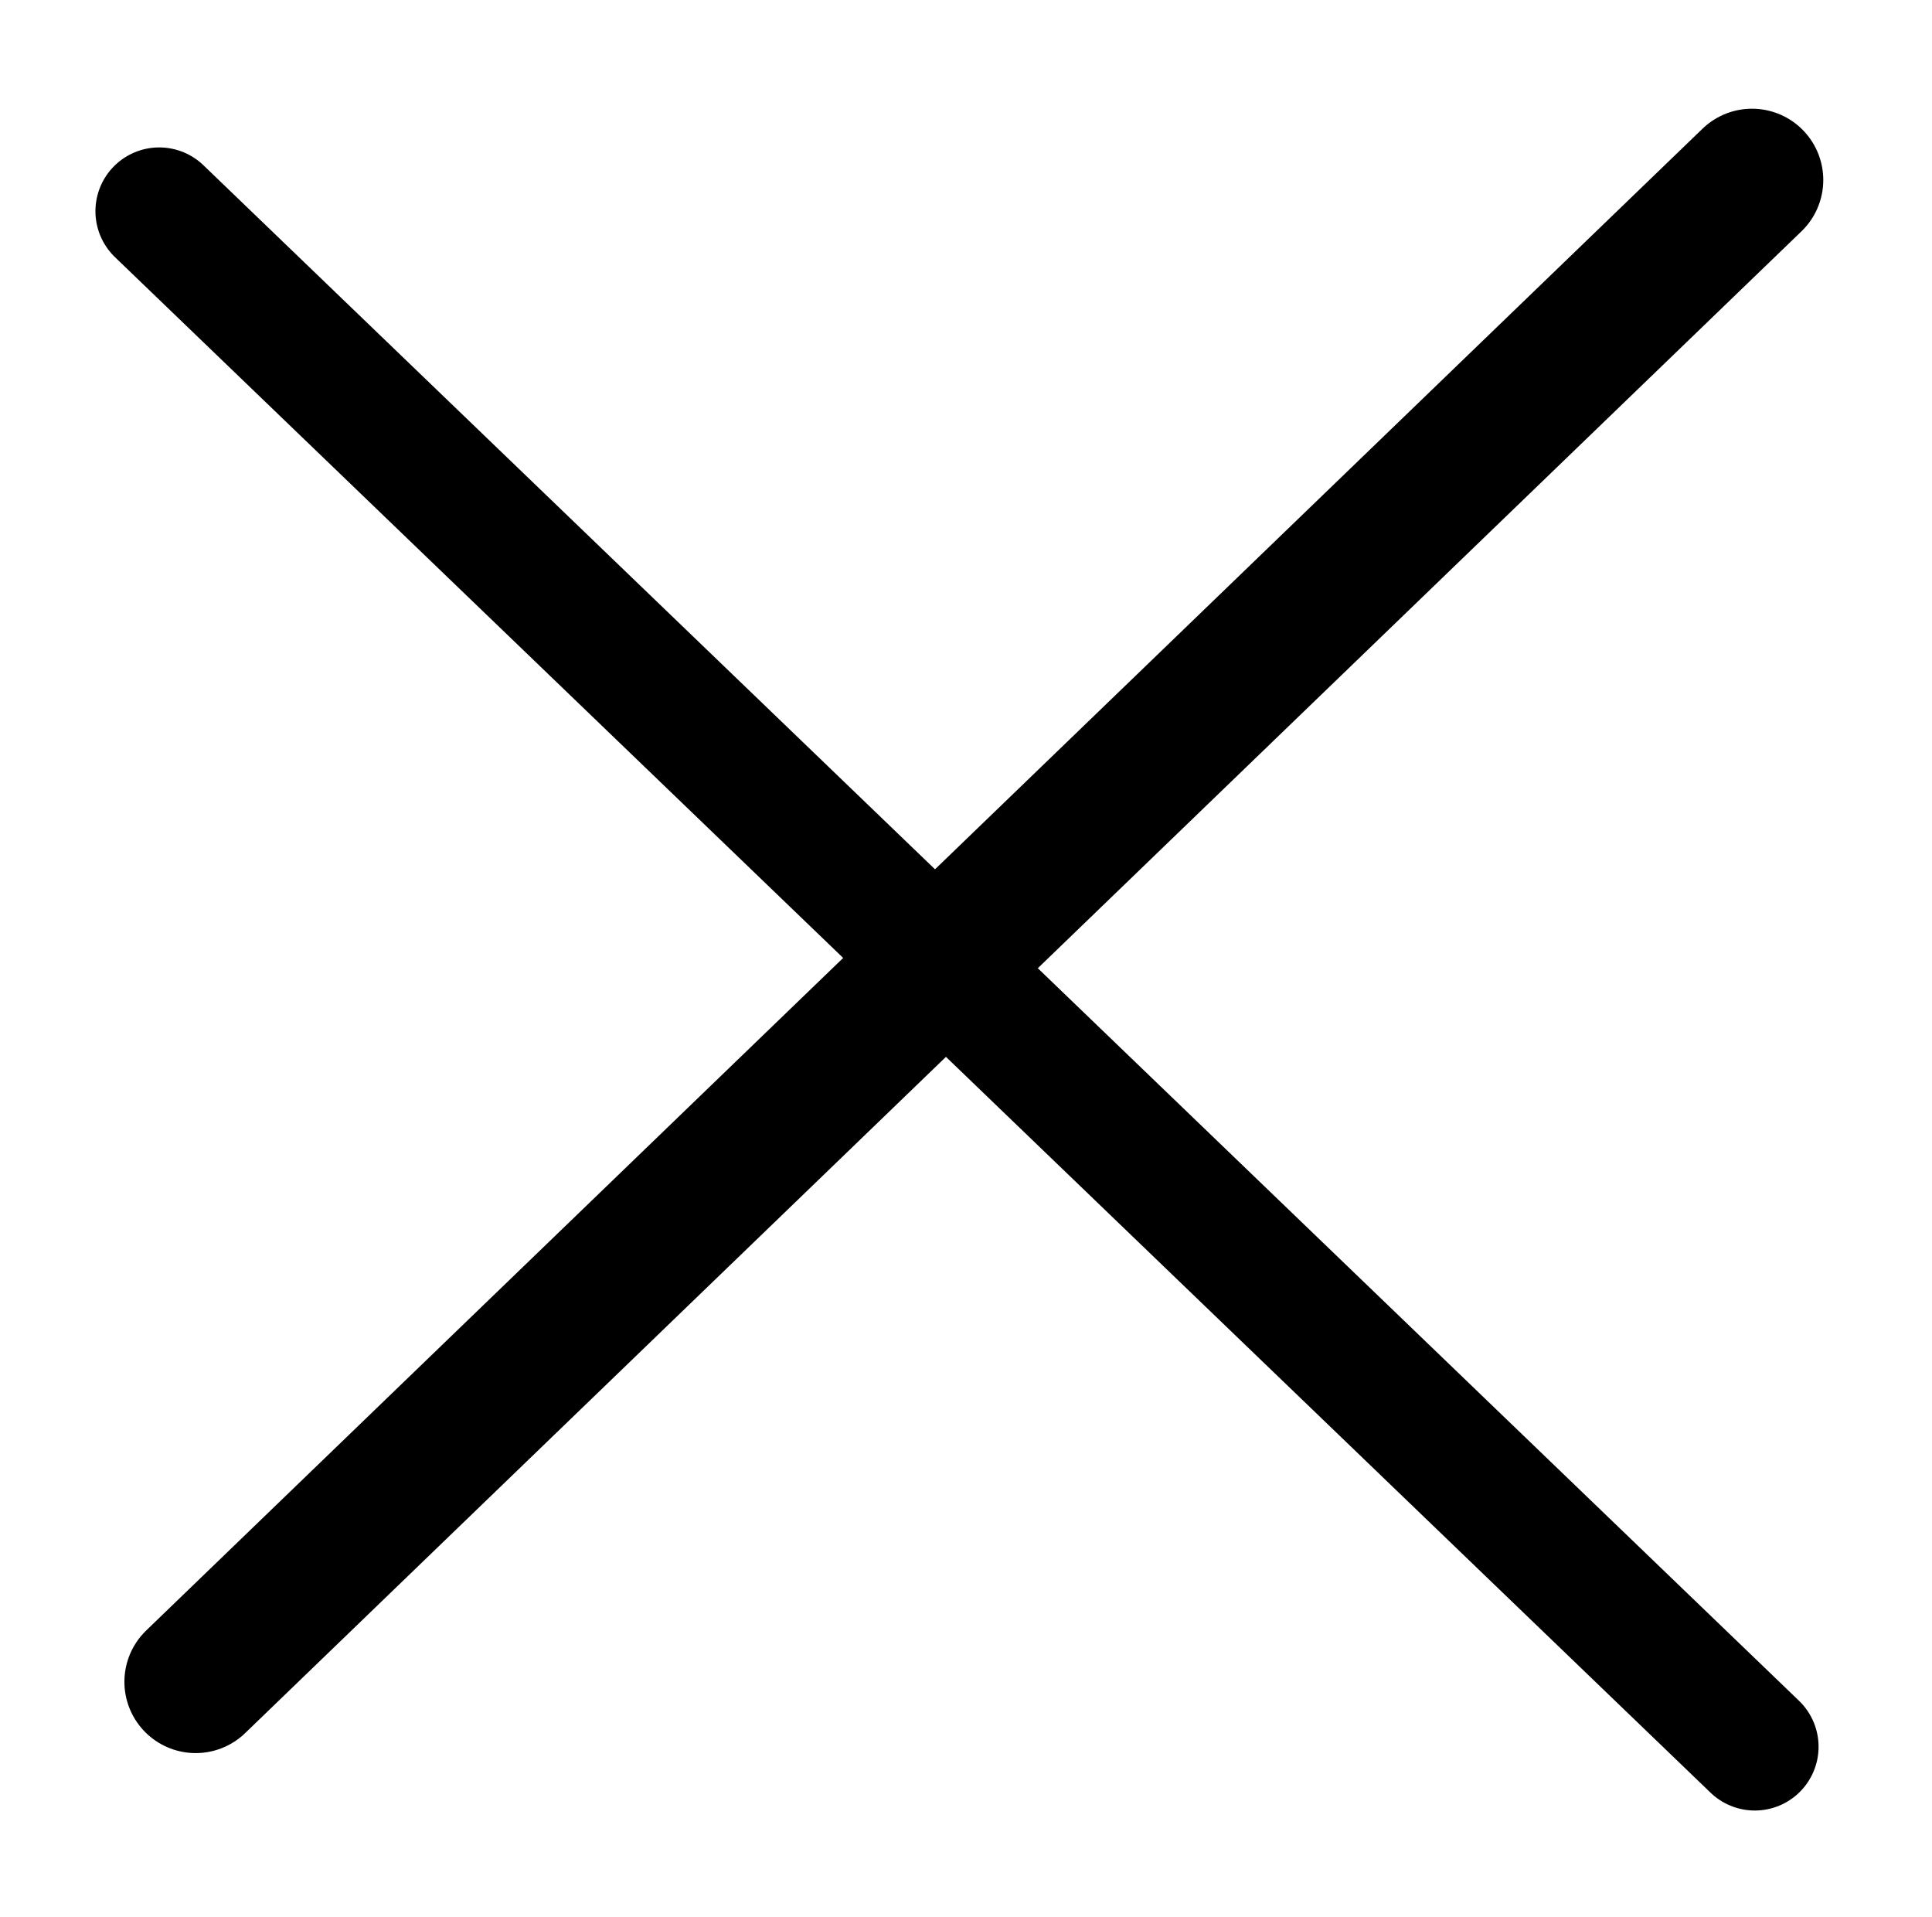 <?xml version="1.0" encoding="UTF-8" standalone="yes"?>
<svg xmlns="http://www.w3.org/2000/svg" xmlns:xlink="http://www.w3.org/1999/xlink" width="50.652pt" height="50.244pt" version="1.1" viewBox="-391.414 638.314 50.652 50.244">
  <!--
	Exported with Concepts: Smarter Sketching
	Version: 2580 on iOS 16.6
	https://concepts.app/
	-->
  <title>F4BE7541-D9E4-401D-8C2C-93070569B07E</title>
  <desc>Drawing exported from Concepts: Smarter Sketching</desc>
  <defs></defs>
  <g id="Pen" opacity="1.000">
    <path id="STROKE_1007f012-7b46-422b-91c2-f7f081e69ef6" opacity="1.000" fill="none" stroke="#000000" stroke-width="3.737" stroke-opacity="1.000" stroke-linecap="round" stroke-linejoin="round" d="M -345.481 643.032 L -386.284 682.396 "></path>
    <path id="STROKE_352ccef9-2b2f-44bb-8c3b-11acb8853174" opacity="1.000" fill="none" stroke="#000000" stroke-width="3.344" stroke-opacity="1.000" stroke-linecap="round" stroke-linejoin="round" d="M -345.408 684.098 L -387.240 643.850 "></path>
  </g>
</svg>